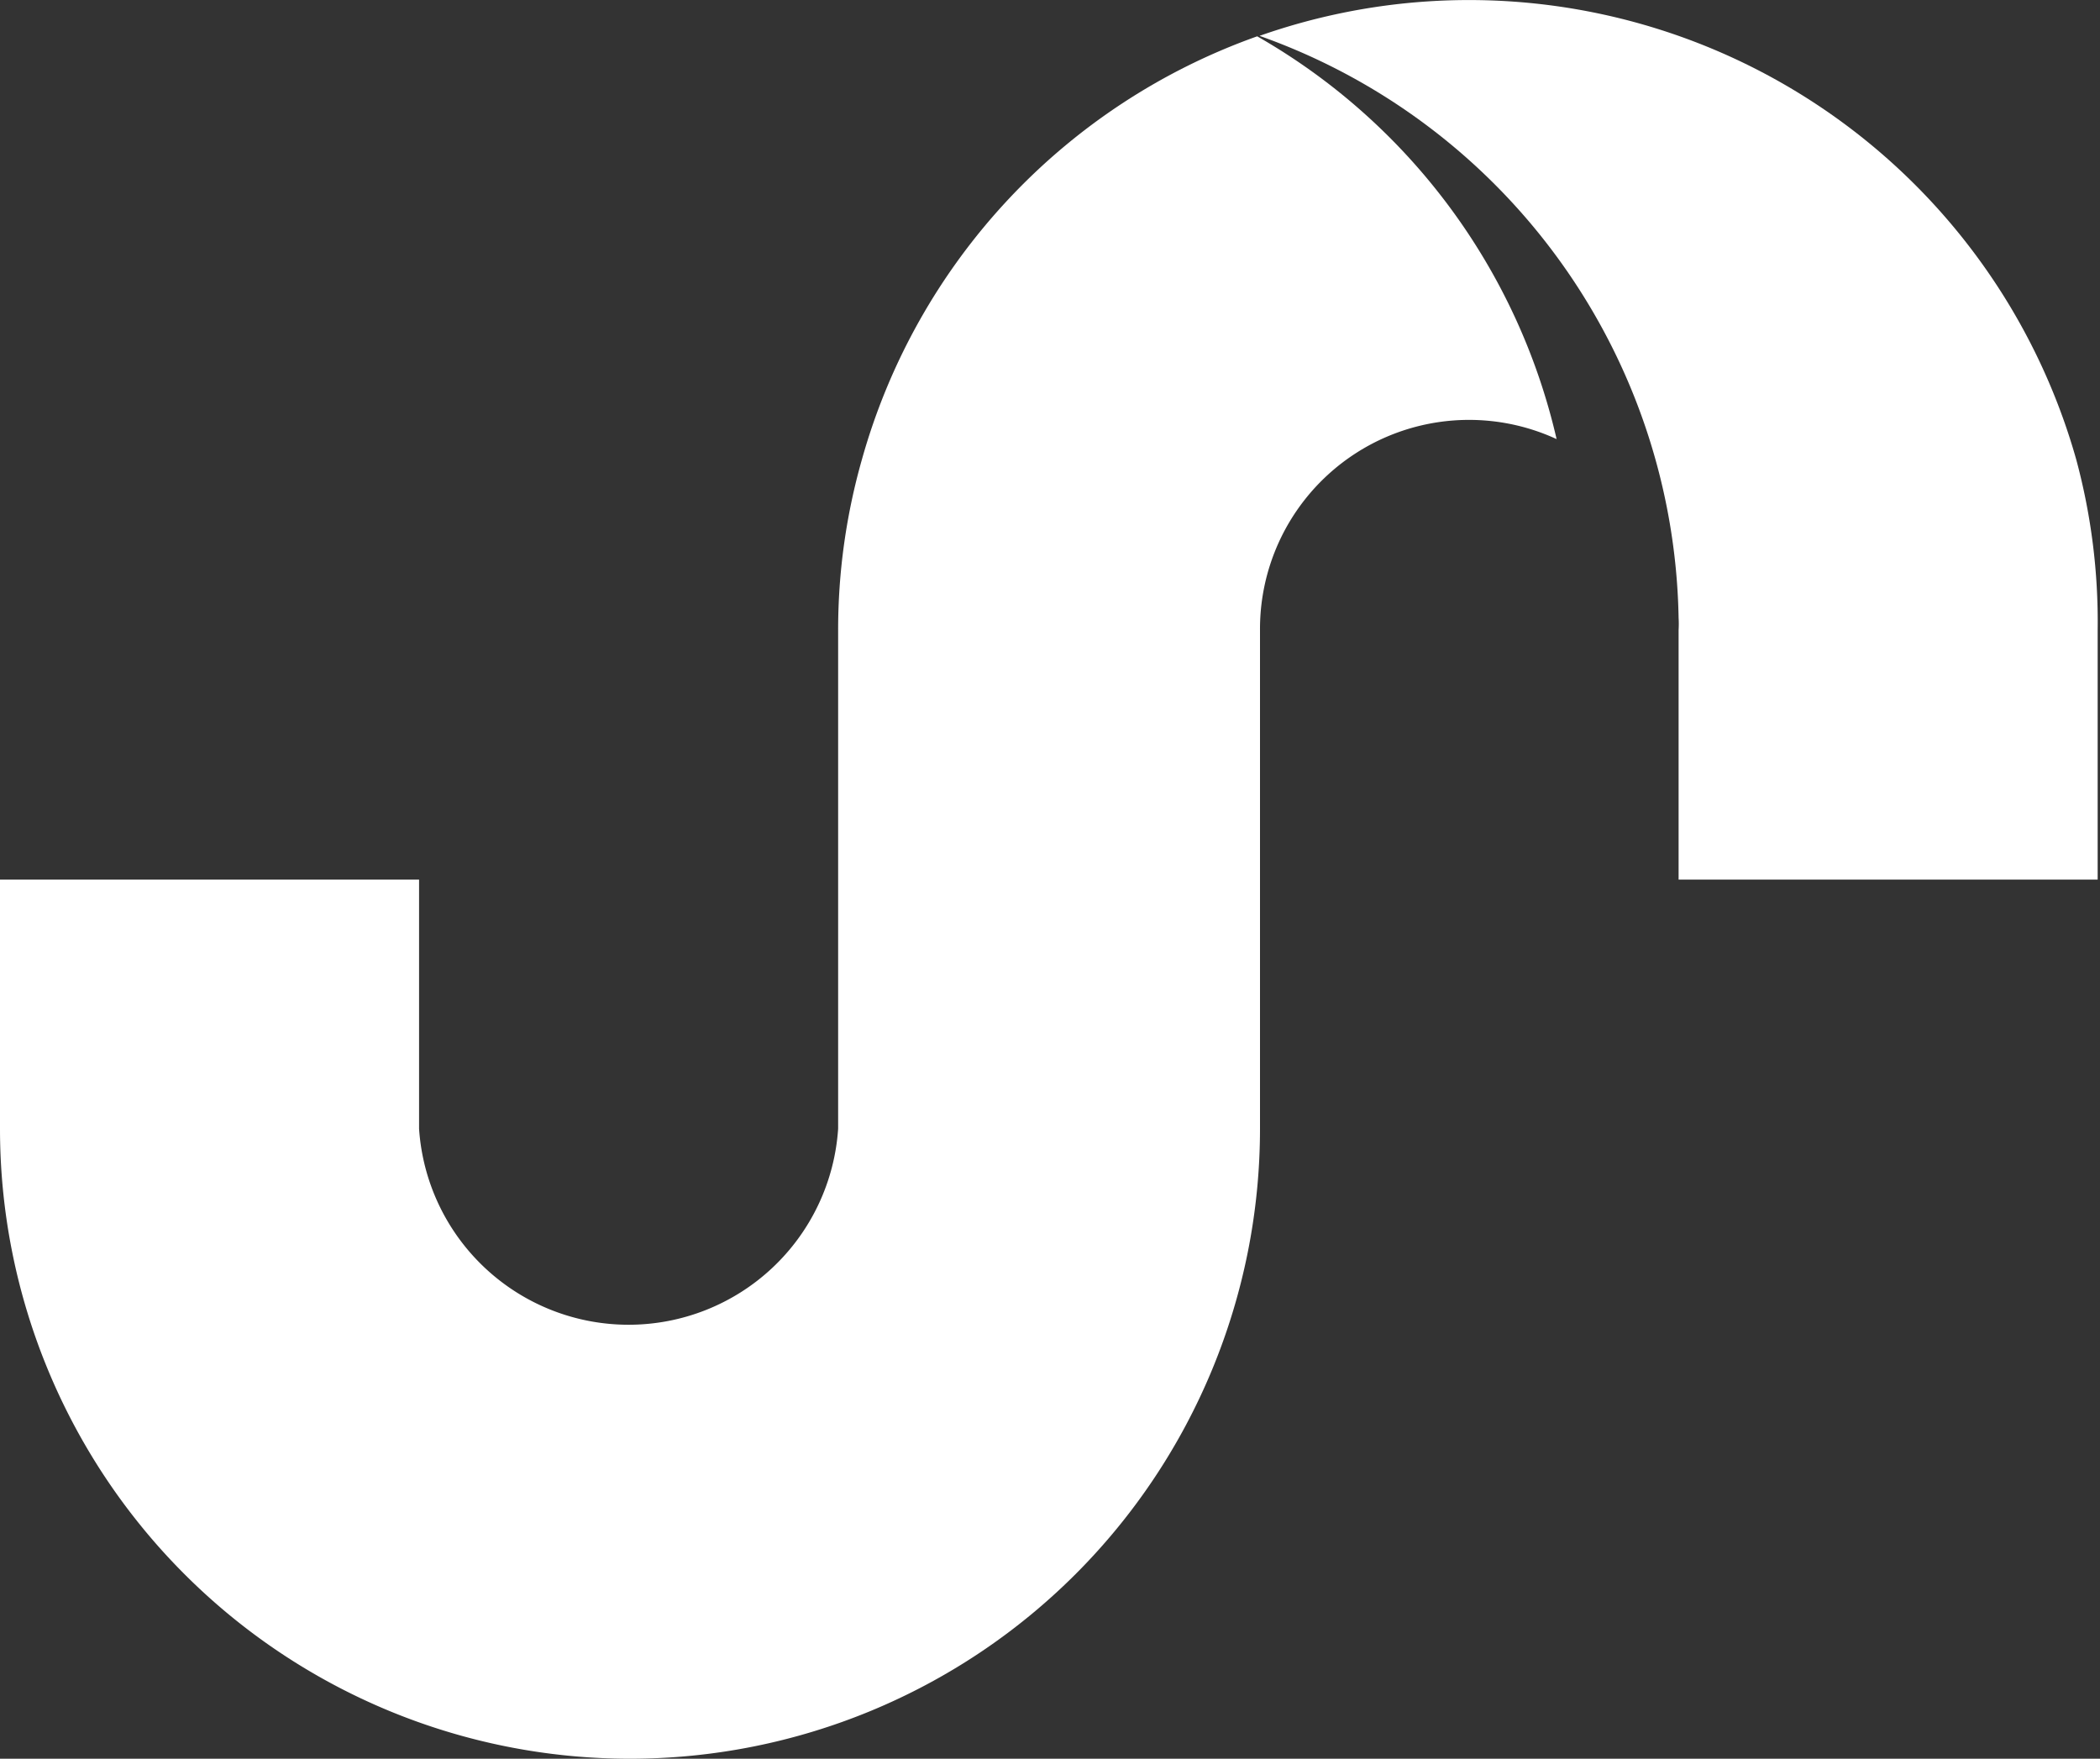 <svg xmlns="http://www.w3.org/2000/svg" viewBox="0 0 45.1 37.77"><rect x="0" y="0" width="45.1" height="37.77" fill="#333333" stroke="none"/><defs><style>.cls-1{fill:#fff;}</style></defs><title>monogram</title><g id="Layer_2" data-name="Layer 2"><g id="Layer_6" data-name="Layer 6"><path class="cls-1" d="M44.59,9.87A13.55,13.55,0,0,0,27.05.77a13.51,13.51,0,0,1,9,12.5,2.17,2.17,0,0,1,0,.26v5.36h9V13.53A13.37,13.37,0,0,0,44.59,9.87Z"/><path class="cls-1" d="M27,.78a13.51,13.51,0,0,0-8.49,9.09A13.37,13.37,0,0,0,18,13.53V24.24a4.51,4.51,0,0,1-9,0V18.89H0v5.35a13.53,13.53,0,0,0,27.06,0V13.53a4.49,4.49,0,0,1,6.37-4.1A13.43,13.43,0,0,0,27,.78Z"/></g></g></svg>